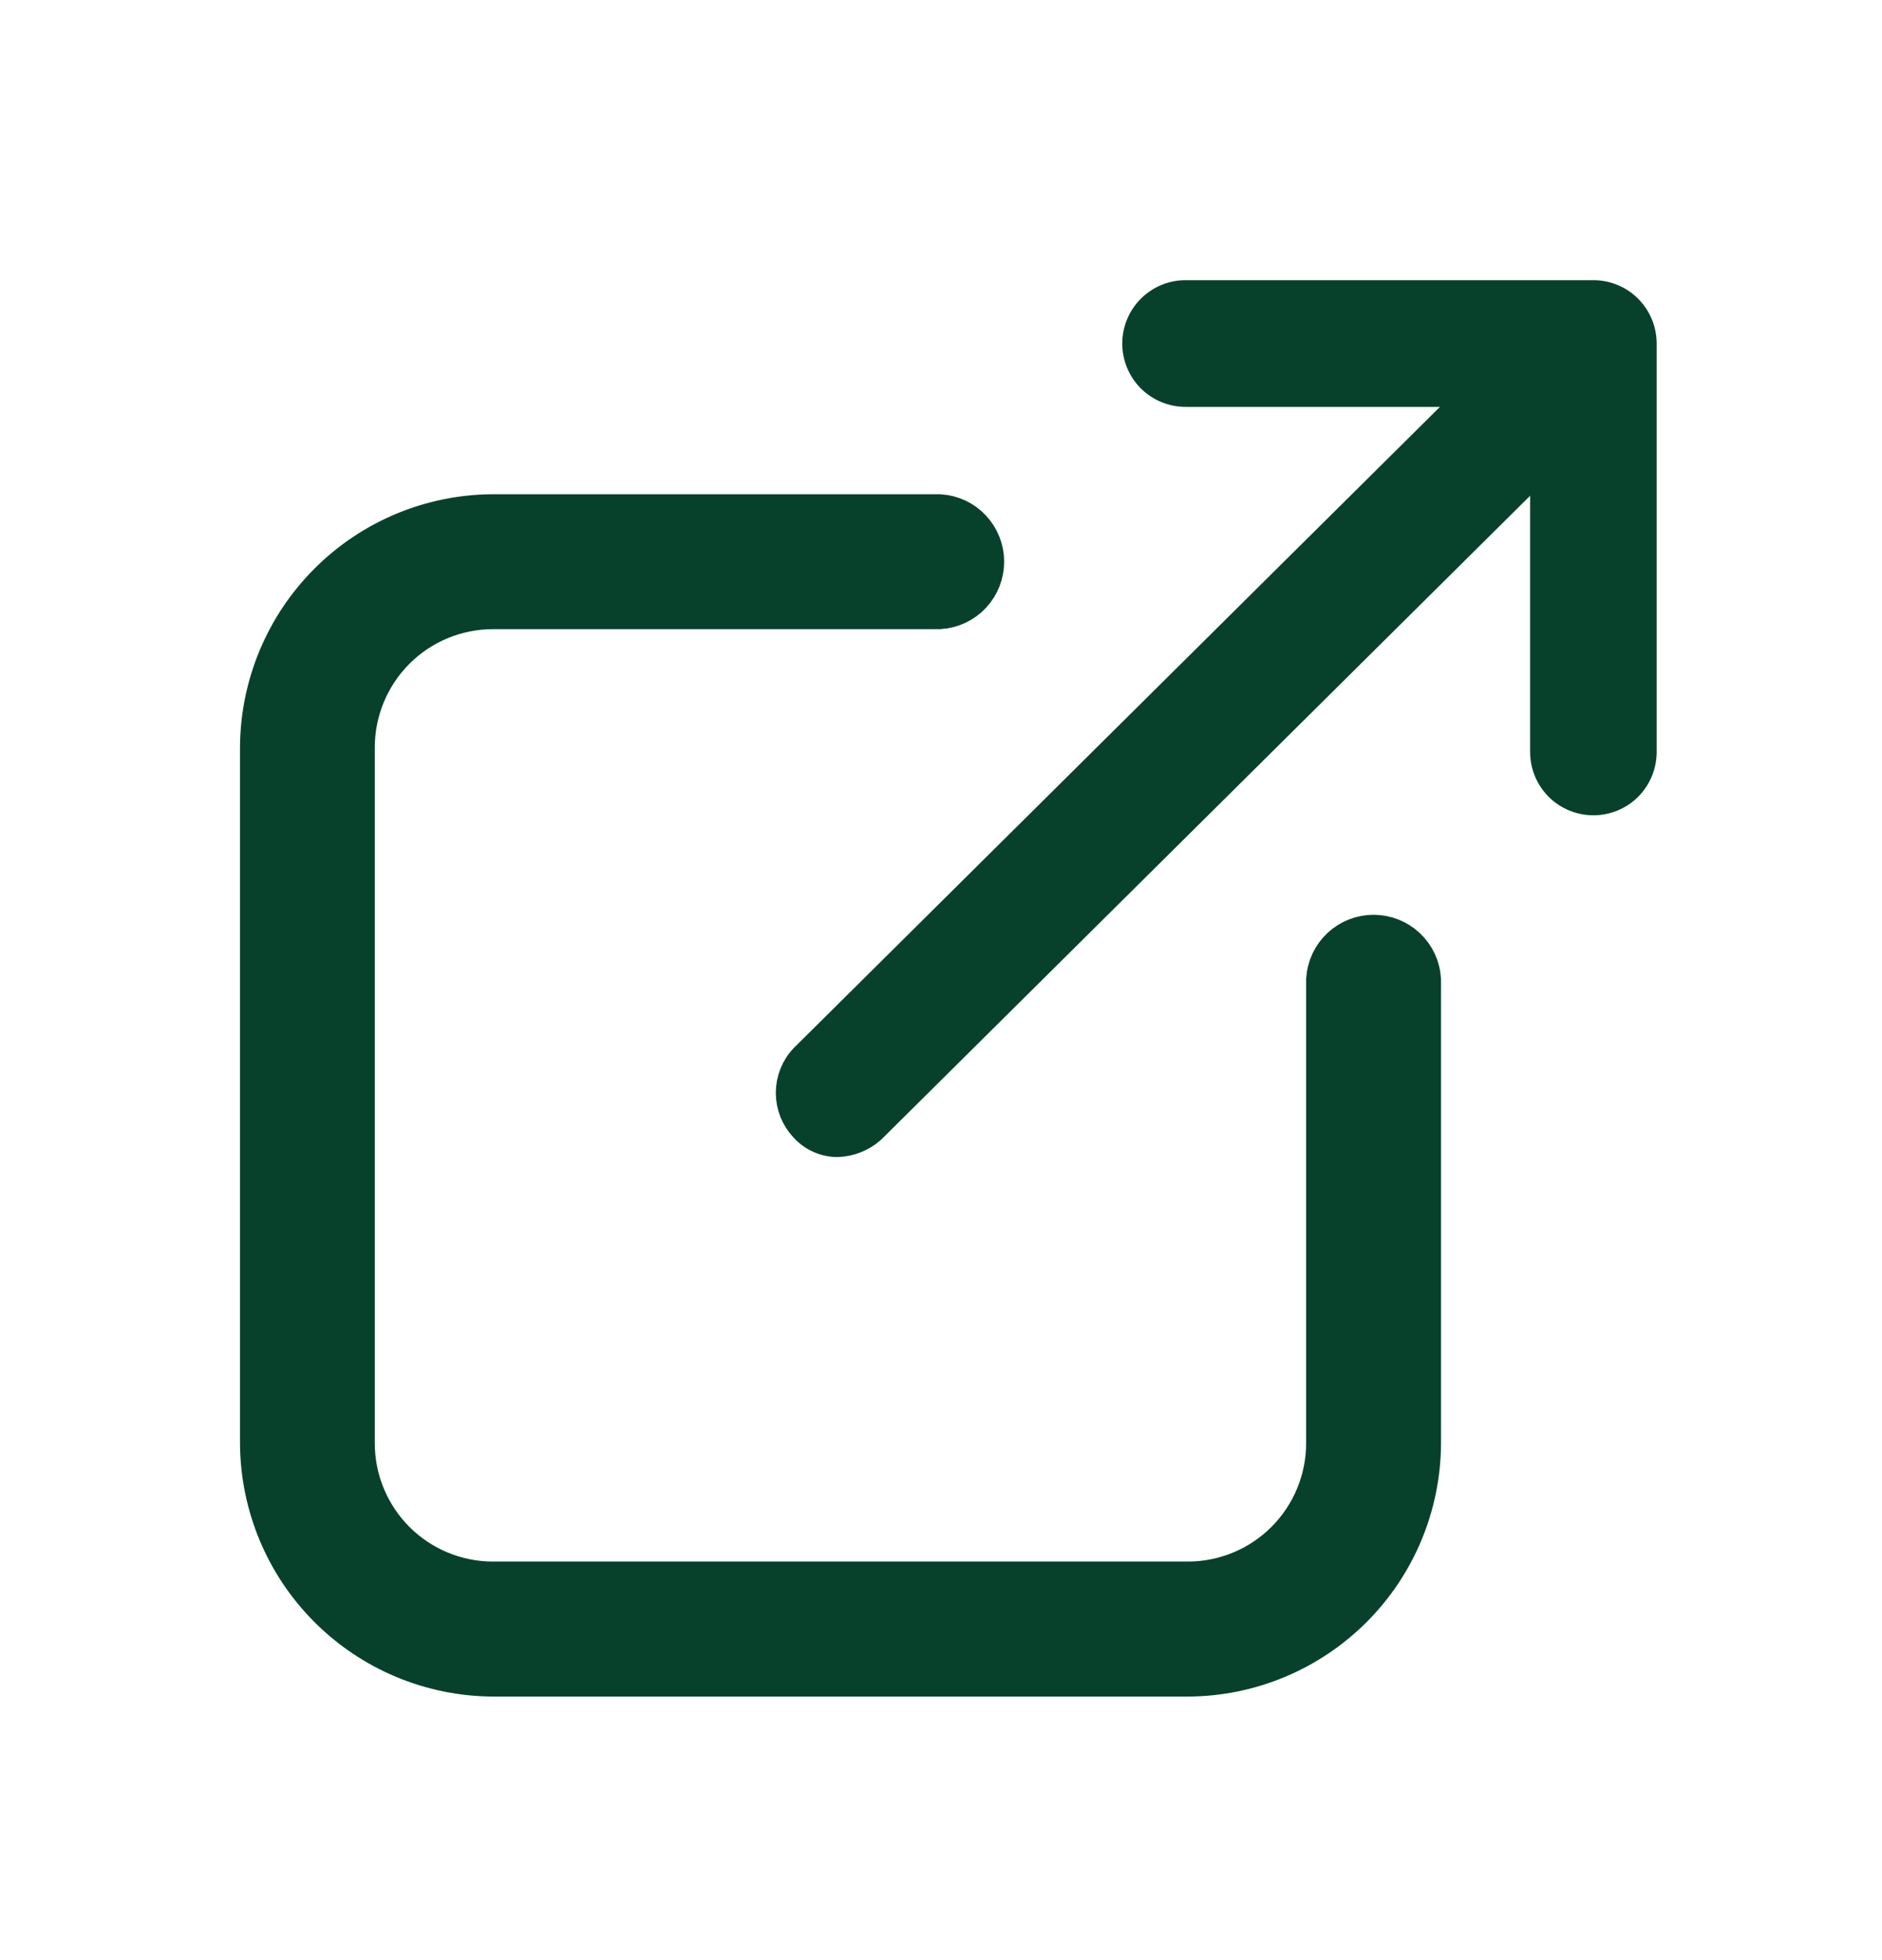 <svg xmlns="http://www.w3.org/2000/svg" width="24" height="25" viewBox="0 0 24 25" fill="none">
  <path d="M20.32 10.207C20.156 10.207 20 10.142 19.884 10.027C19.769 9.911 19.704 9.754 19.704 9.591V4.998H15.118C14.955 4.998 14.799 4.933 14.683 4.818C14.568 4.702 14.503 4.545 14.503 4.382C14.503 4.218 14.568 4.061 14.683 3.946C14.799 3.83 14.955 3.765 15.118 3.765H20.32C20.483 3.765 20.64 3.83 20.755 3.946C20.87 4.061 20.935 4.218 20.935 4.382V9.591C20.935 9.754 20.87 9.911 20.755 10.027C20.64 10.142 20.483 10.207 20.32 10.207V10.207Z" fill="#07412C" stroke="#07412C" stroke-width="0.383" stroke-miterlimit="10"/>
  <path d="M10.681 14.566C10.601 14.566 10.522 14.549 10.449 14.516C10.375 14.483 10.31 14.435 10.257 14.375C10.146 14.256 10.085 14.101 10.085 13.939C10.085 13.777 10.146 13.621 10.257 13.503L19.555 4.276C19.612 4.216 19.68 4.168 19.755 4.136C19.831 4.103 19.912 4.085 19.994 4.084C20.076 4.083 20.157 4.099 20.233 4.13C20.309 4.161 20.378 4.207 20.437 4.265C20.495 4.323 20.541 4.392 20.572 4.468C20.602 4.544 20.618 4.626 20.617 4.708C20.616 4.79 20.598 4.872 20.566 4.947C20.533 5.022 20.485 5.091 20.426 5.147L11.106 14.396C10.989 14.5 10.838 14.56 10.681 14.566V14.566Z" fill="#07412C" stroke="#07412C" stroke-width="0.383" stroke-miterlimit="10"/>
  <path d="M15.148 21.255H6.287C5.534 21.251 4.813 20.95 4.281 20.417C3.748 19.884 3.448 19.162 3.444 18.408V9.533C3.448 8.779 3.748 8.057 4.281 7.524C4.813 6.991 5.534 6.69 6.287 6.687H11.976C12.097 6.695 12.211 6.748 12.293 6.837C12.376 6.926 12.422 7.043 12.422 7.164C12.422 7.285 12.376 7.402 12.293 7.491C12.211 7.579 12.097 7.633 11.976 7.641H6.287C5.786 7.641 5.305 7.84 4.95 8.195C4.596 8.55 4.396 9.031 4.396 9.533V18.408C4.396 18.91 4.596 19.391 4.95 19.746C5.305 20.101 5.786 20.3 6.287 20.3H15.148C15.649 20.3 16.13 20.101 16.485 19.746C16.84 19.391 17.039 18.91 17.04 18.408V12.497C17.048 12.376 17.102 12.263 17.19 12.18C17.279 12.097 17.395 12.051 17.516 12.051C17.637 12.051 17.754 12.097 17.843 12.18C17.931 12.263 17.985 12.376 17.993 12.497V18.408C17.99 19.162 17.689 19.885 17.156 20.418C16.623 20.951 15.902 21.252 15.148 21.255V21.255Z" fill="#07412C" stroke="#07412C" stroke-width="0.767" stroke-miterlimit="10"/>
</svg>